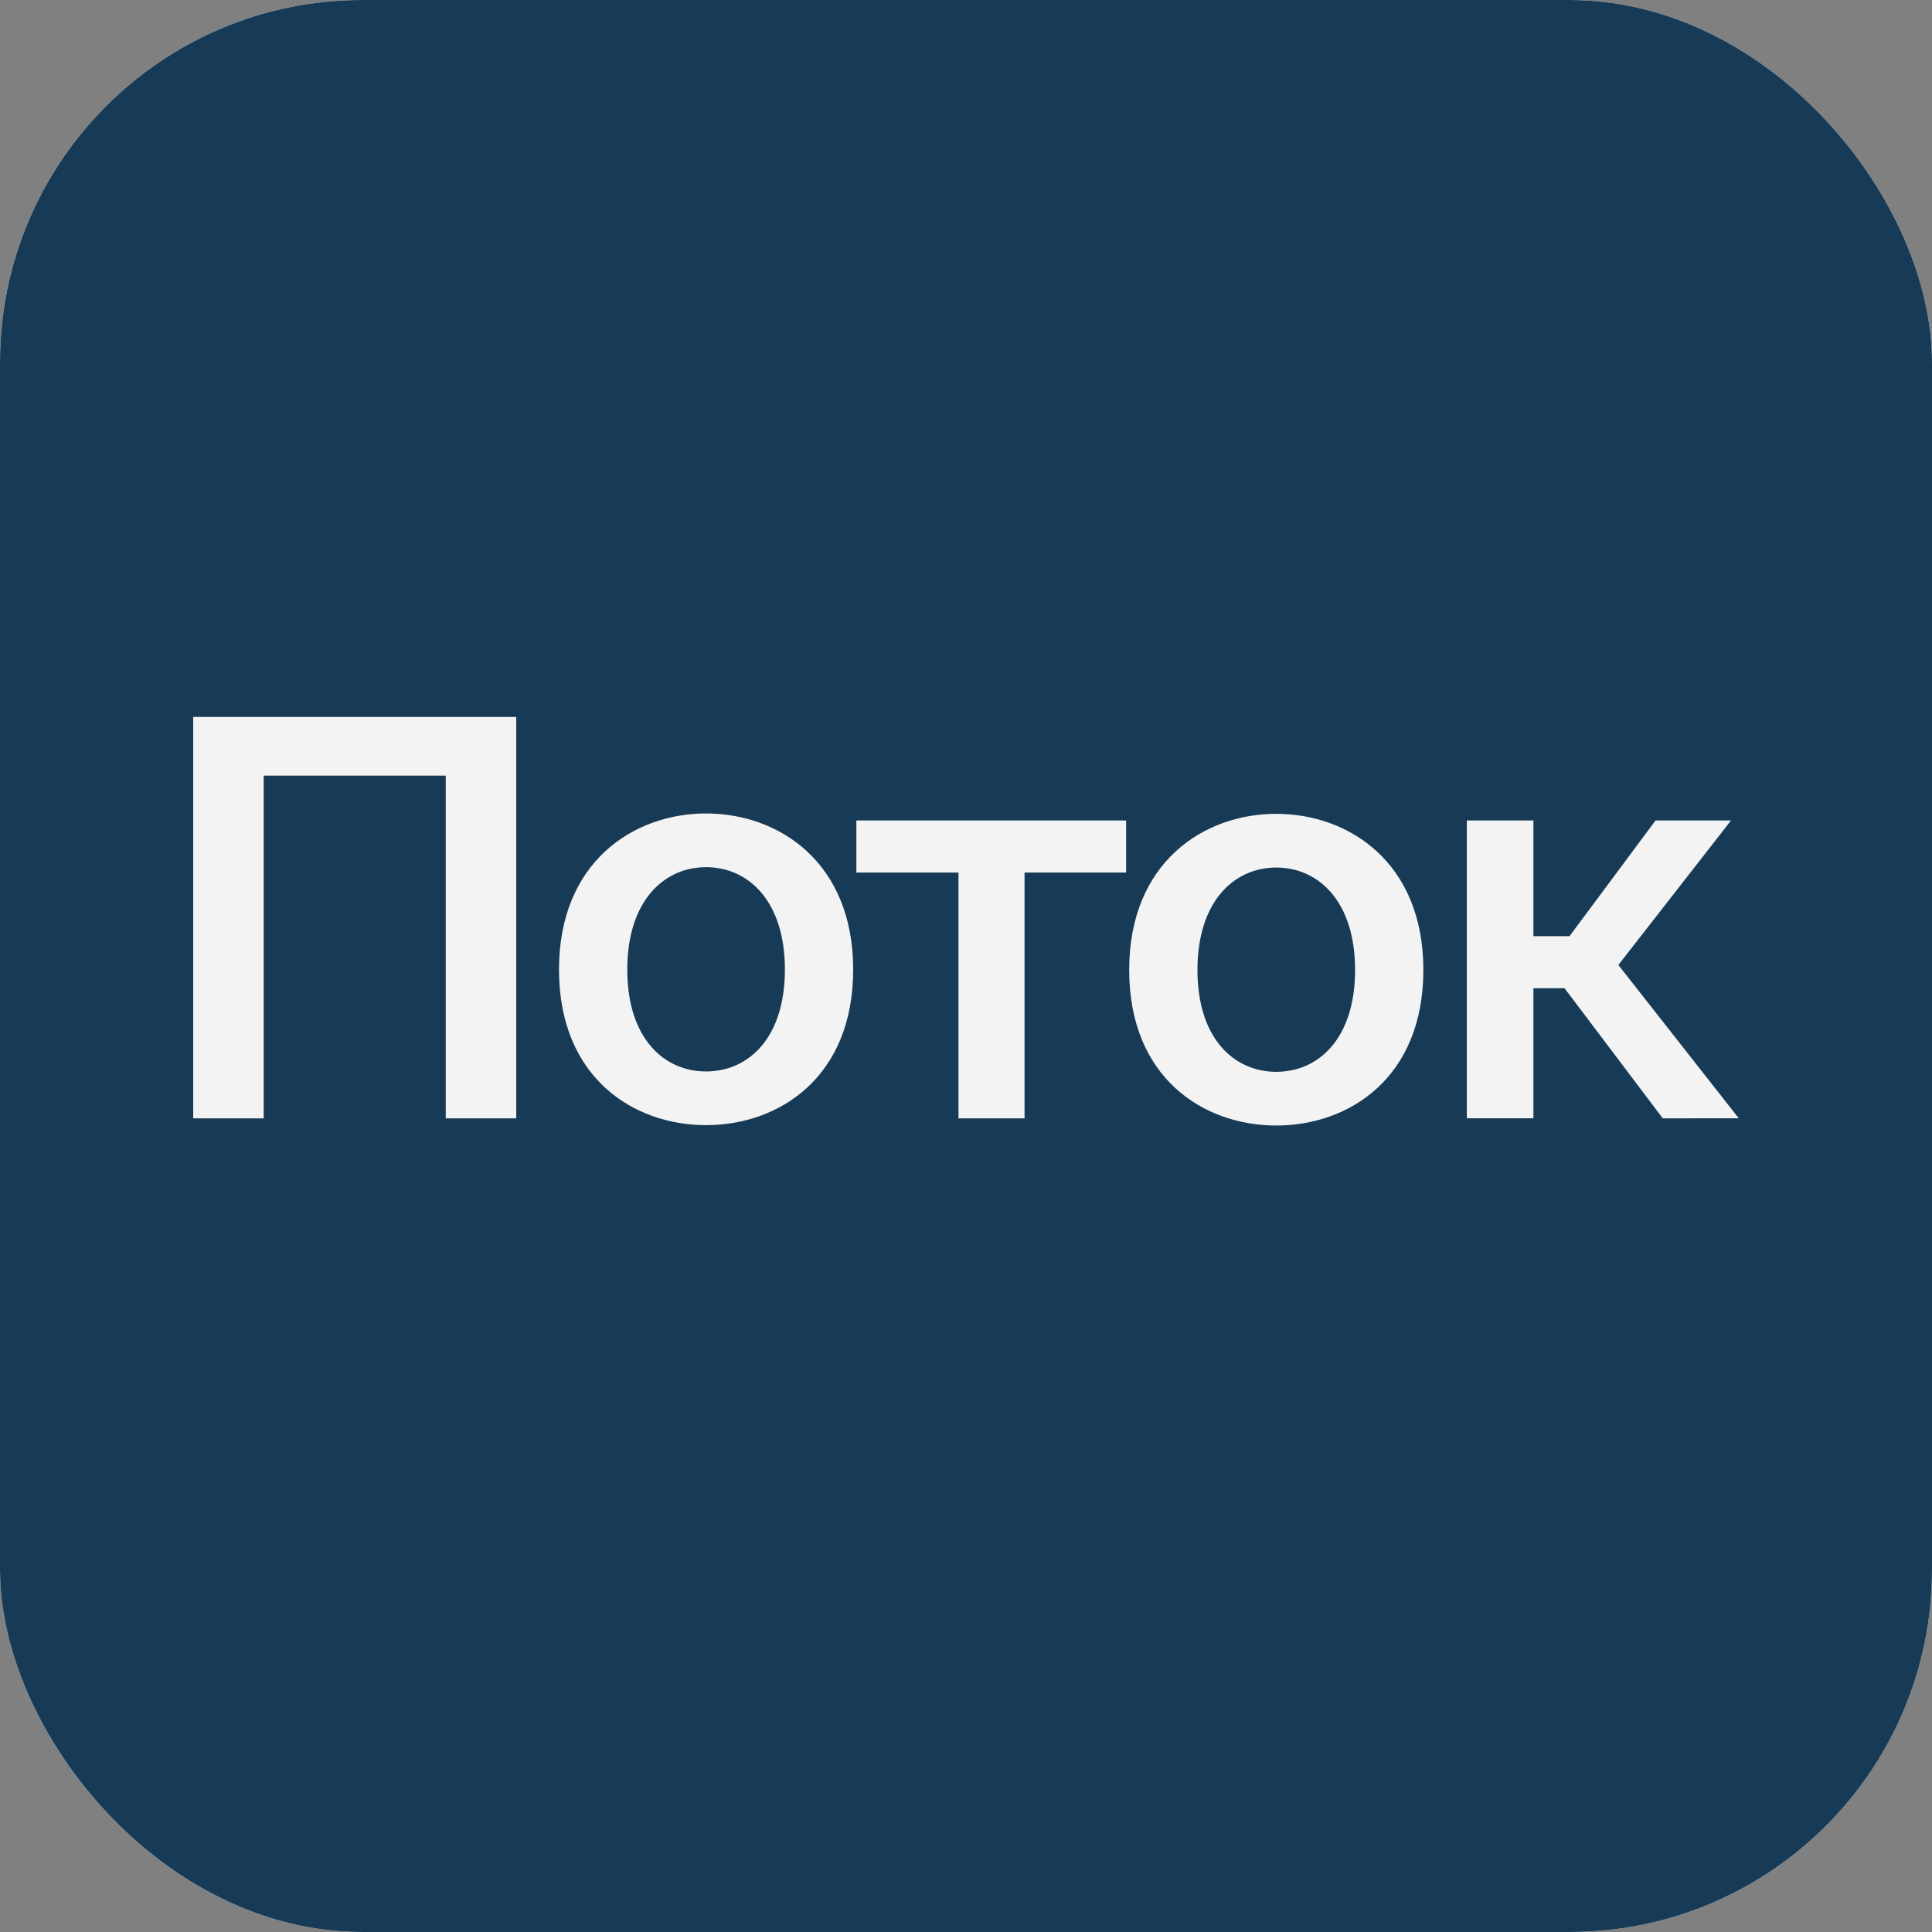 <svg xmlns="http://www.w3.org/2000/svg" width="256" height="256" fill="none" viewBox="0 0 256 256"><rect x="0" y="0" width="256" height="256" fill="#808080" stroke="none"/><g clip-path="url(#a)"><rect width="256" height="256" fill="#FDFDFD" rx="48"/><path fill="#173B57" d="M0 0h256v256H0z"/><path fill="#F3F3F3" d="M68.404 148.183V95H25.6v53.183h9.34v-45.407h24.124v45.407zm14.713-19.709c0-9.096 4.854-13.57 10.444-13.57s10.443 4.474 10.443 13.57-4.854 13.498-10.443 13.498c-5.59 0-10.444-4.401-10.444-13.498m10.444-20.686c-9.635 0-19.49 6.455-19.49 20.686 0 14.305 9.855 20.614 19.49 20.614s19.49-6.309 19.49-20.614c0-14.231-9.856-20.686-19.49-20.686m55.656 7.825v-6.895h-35.744v6.895h13.532v32.57h8.752v-32.57zm9.452 12.911c0-9.096 4.854-13.571 10.444-13.571s10.444 4.475 10.444 13.571-4.854 13.497-10.444 13.497-10.444-4.401-10.444-13.497m10.444-20.687c-9.635 0-19.49 6.456-19.49 20.687 0 14.304 9.855 20.613 19.49 20.613s19.49-6.309 19.49-20.613c0-14.231-9.855-20.687-19.49-20.687m51.211 40.346H230.4l-15.96-20.319 14.93-19.146h-10.003l-11.399 15.331h-4.781v-15.331h-8.826v39.465h8.826v-17.238h4.119z"/></g><defs><clipPath id="a"><rect width="256" height="256" fill="#fff" rx="48"/></clipPath></defs></svg>